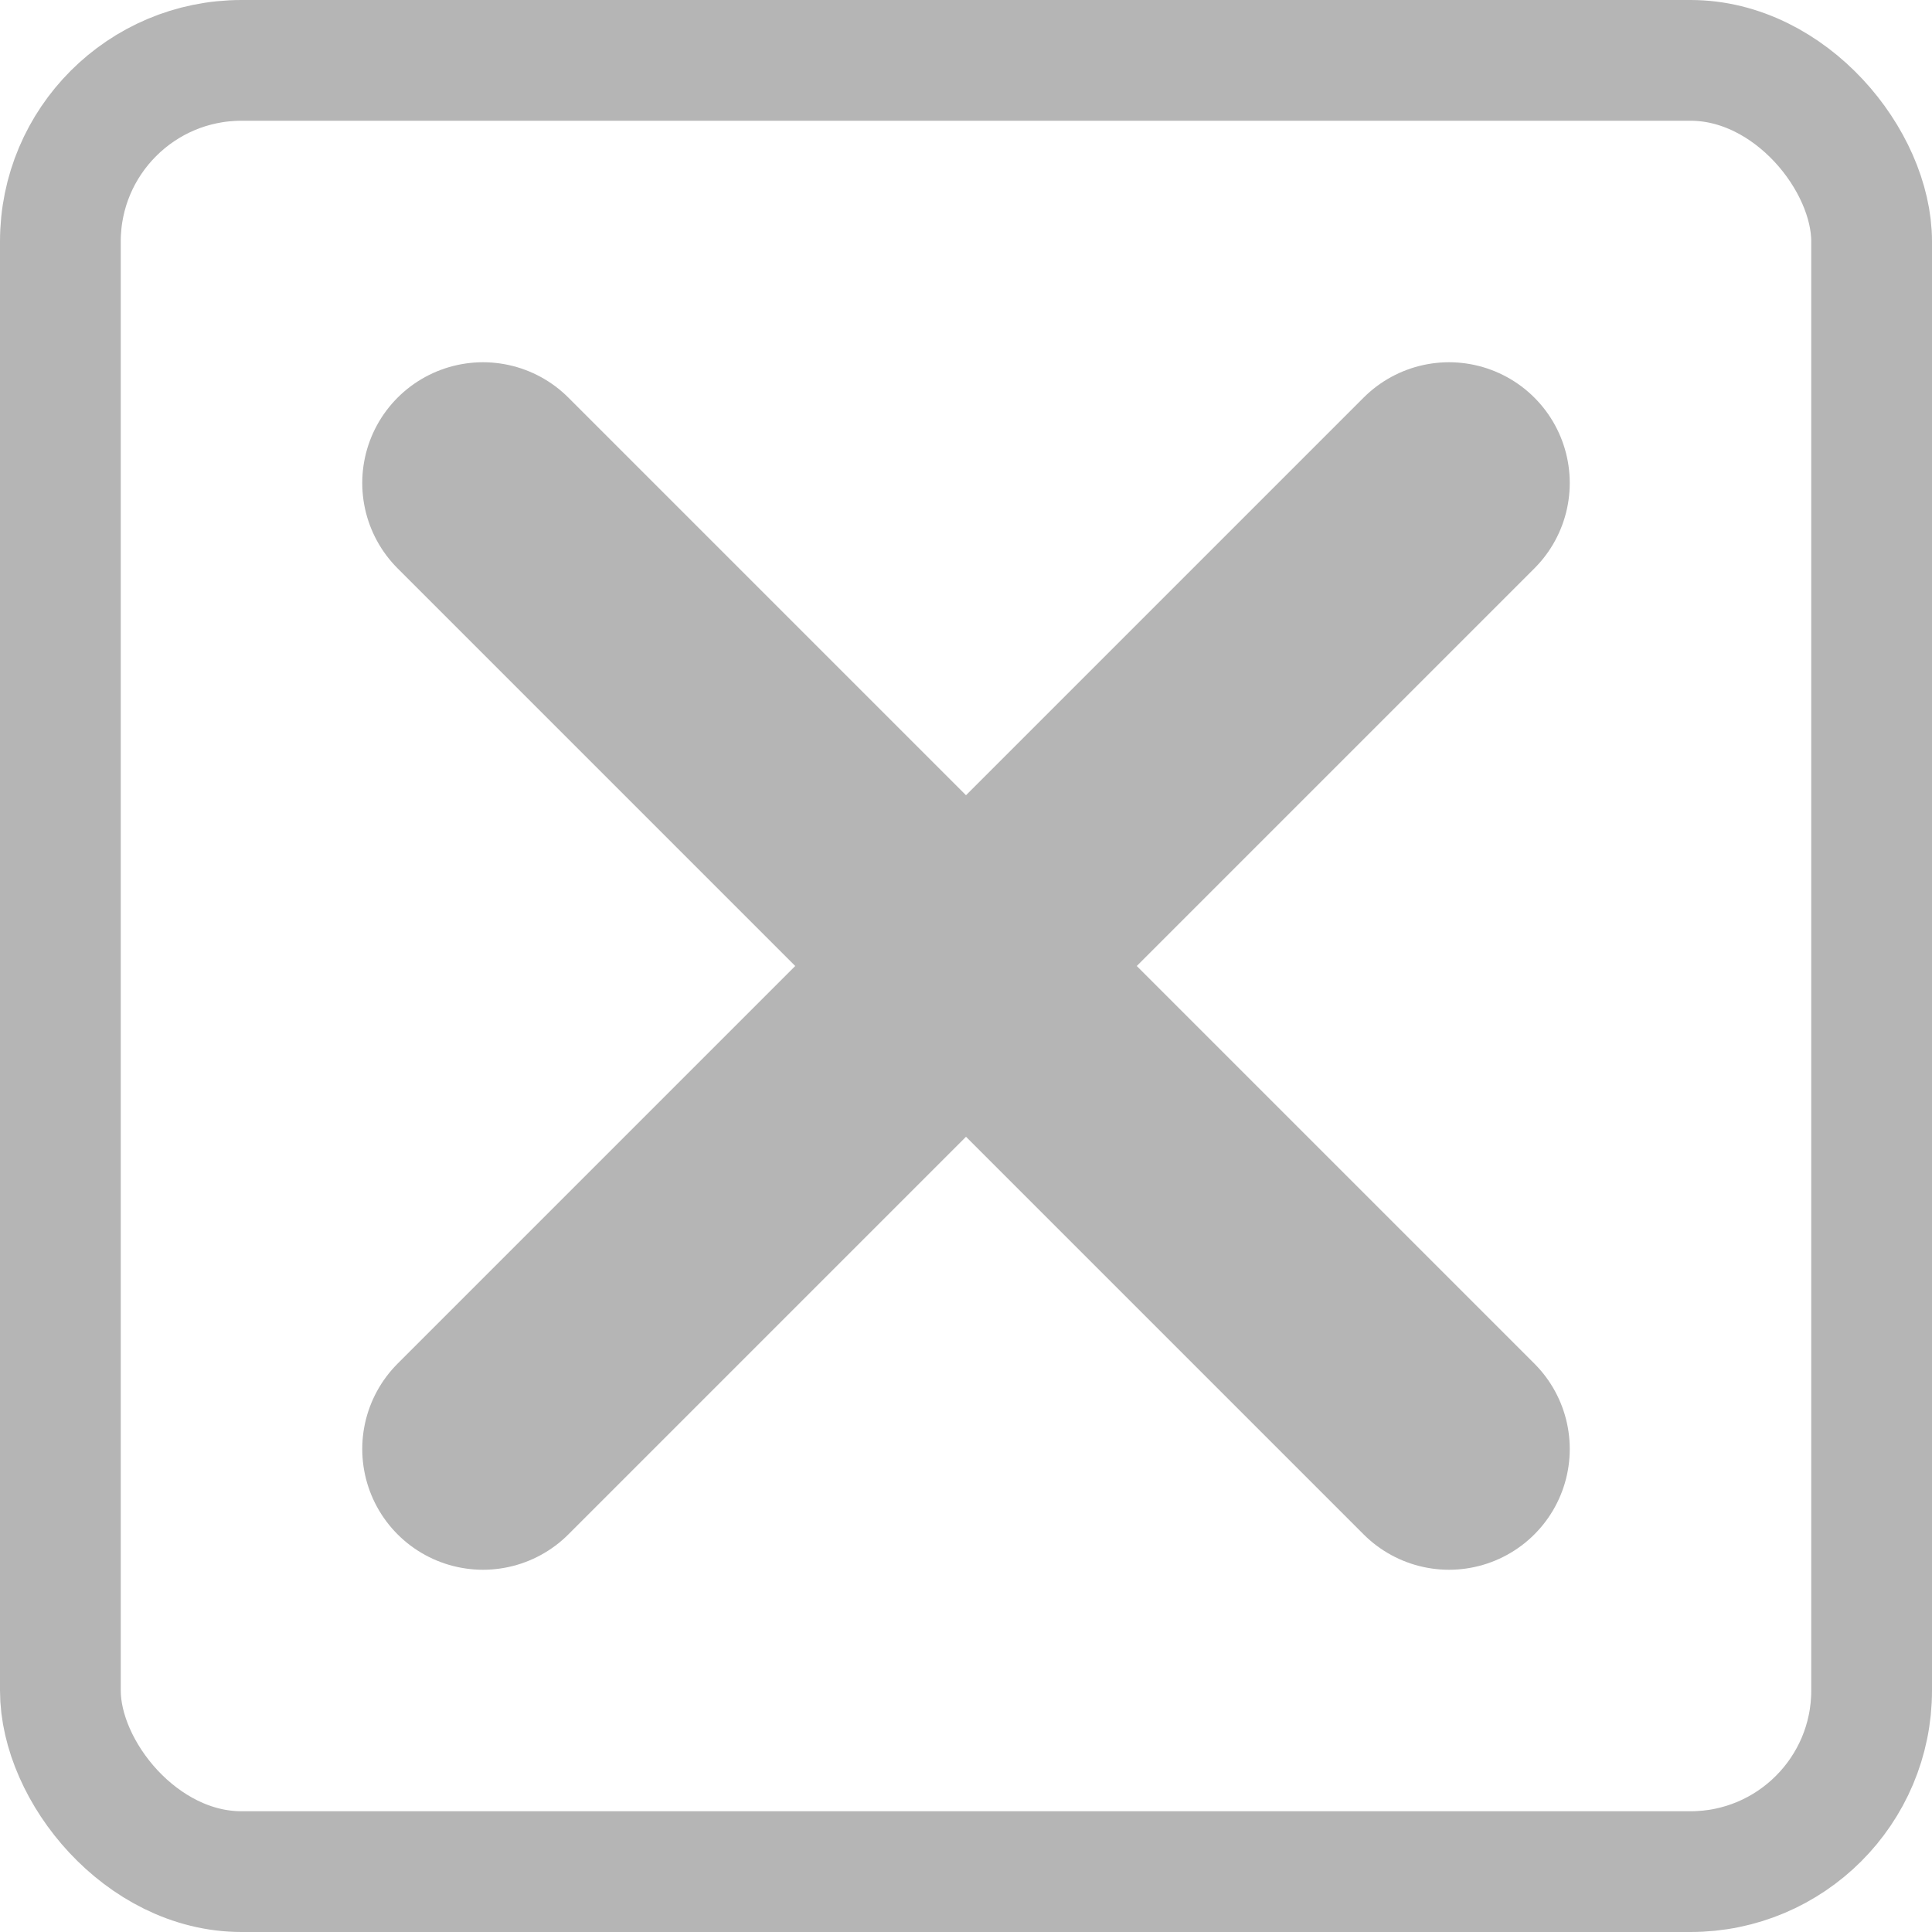 <svg xmlns="http://www.w3.org/2000/svg" width="16" height="16" viewBox="0 0 16 16">
  <g id="그룹_1215" data-name="그룹 1215" transform="translate(-3656 -2349)">
    <g id="그룹_815" data-name="그룹 815" transform="translate(194.699 1464.699)">
      <g id="사각형_114" data-name="사각형 114" transform="translate(3461.301 884.301)" fill="none" stroke="#b5b5b5" stroke-width="1">
        <rect width="16" height="16" rx="2" stroke="none"/>
        <rect x="0.5" y="0.5" width="15" height="15" rx="1.5" fill="none"/>
      </g>
    </g>
    <path id="합치기_5" data-name="합치기 5" d="M4,4,0,8,4,4,0,0,4,4,8,0,4,4,8,8Z" transform="translate(3660 2353)" fill="none" stroke="#b5b5b5" stroke-linecap="round" stroke-linejoin="round" stroke-width="2"/>
  </g>
</svg>
